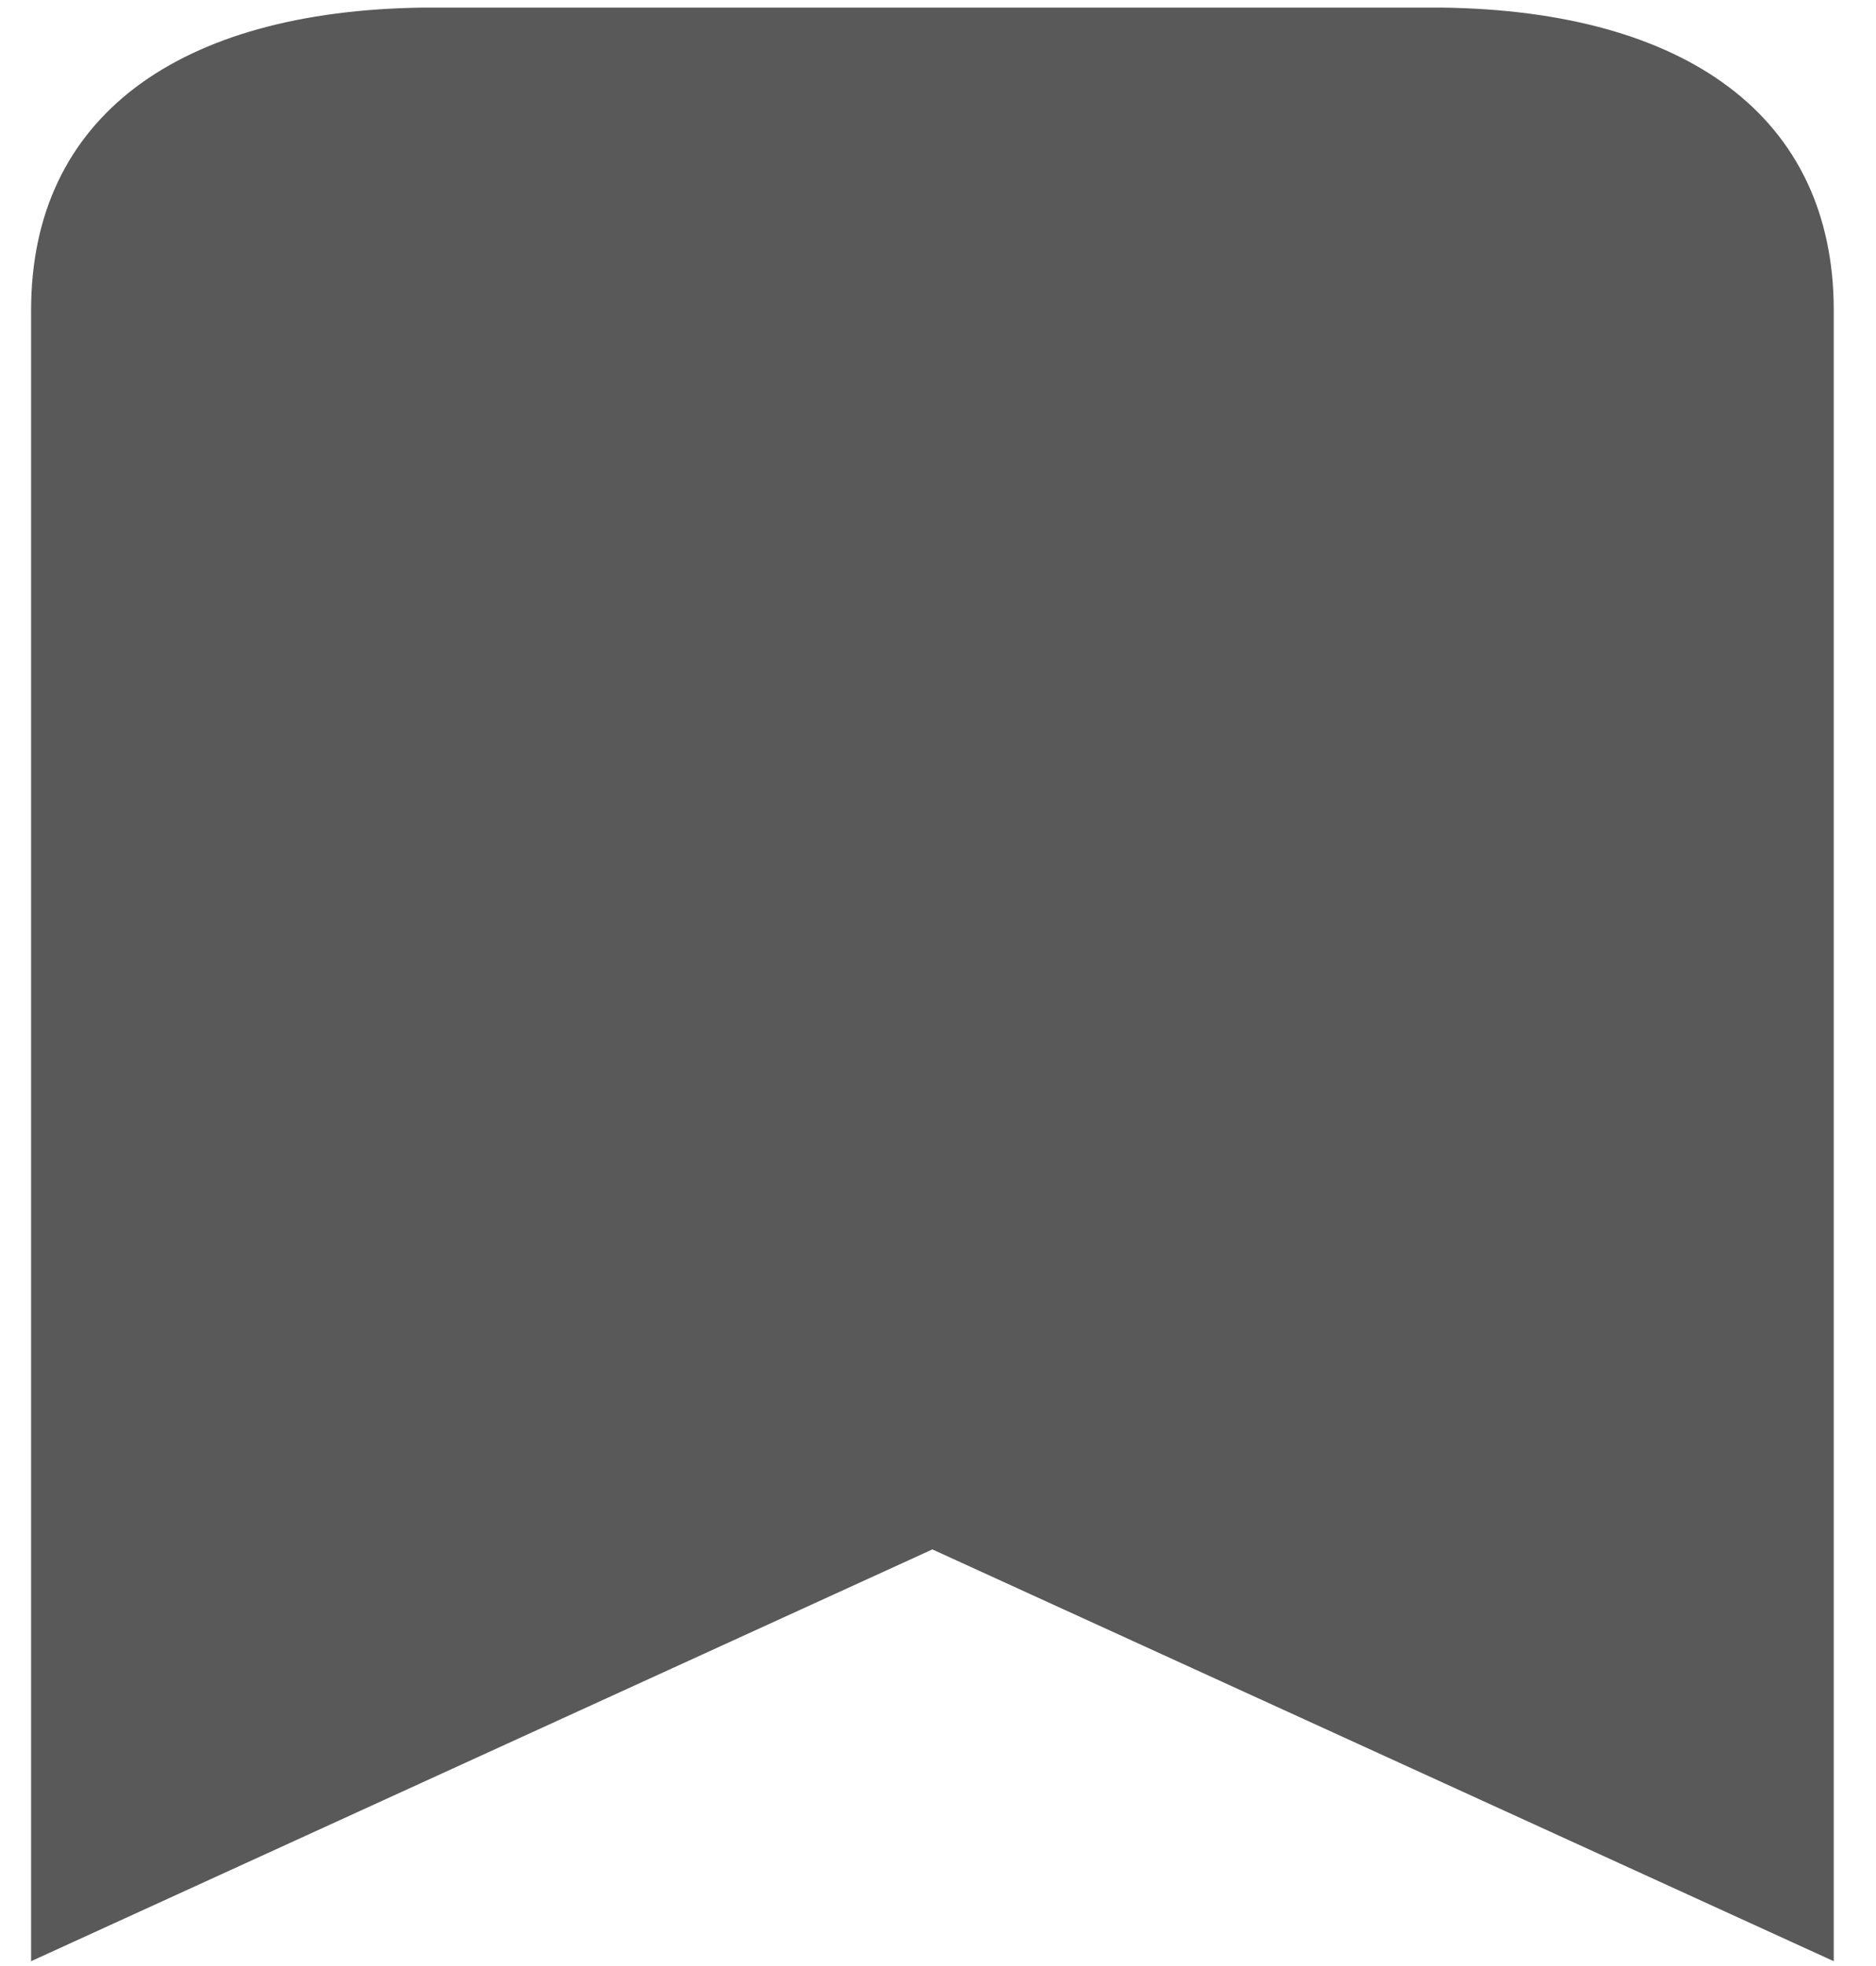 <svg width="21" height="22" viewBox="0 0 21 22" fill="none" xmlns="http://www.w3.org/2000/svg">
<path fill-rule="evenodd" clip-rule="evenodd" d="M4.735 0.085H16.14C18.873 0.121 20.527 1.303 20.527 3.472V21.946L10.437 17.338L0.348 21.946V3.472C0.348 1.303 2.001 0.121 4.735 0.085H4.735Z" fill="#595959"/>
</svg>
